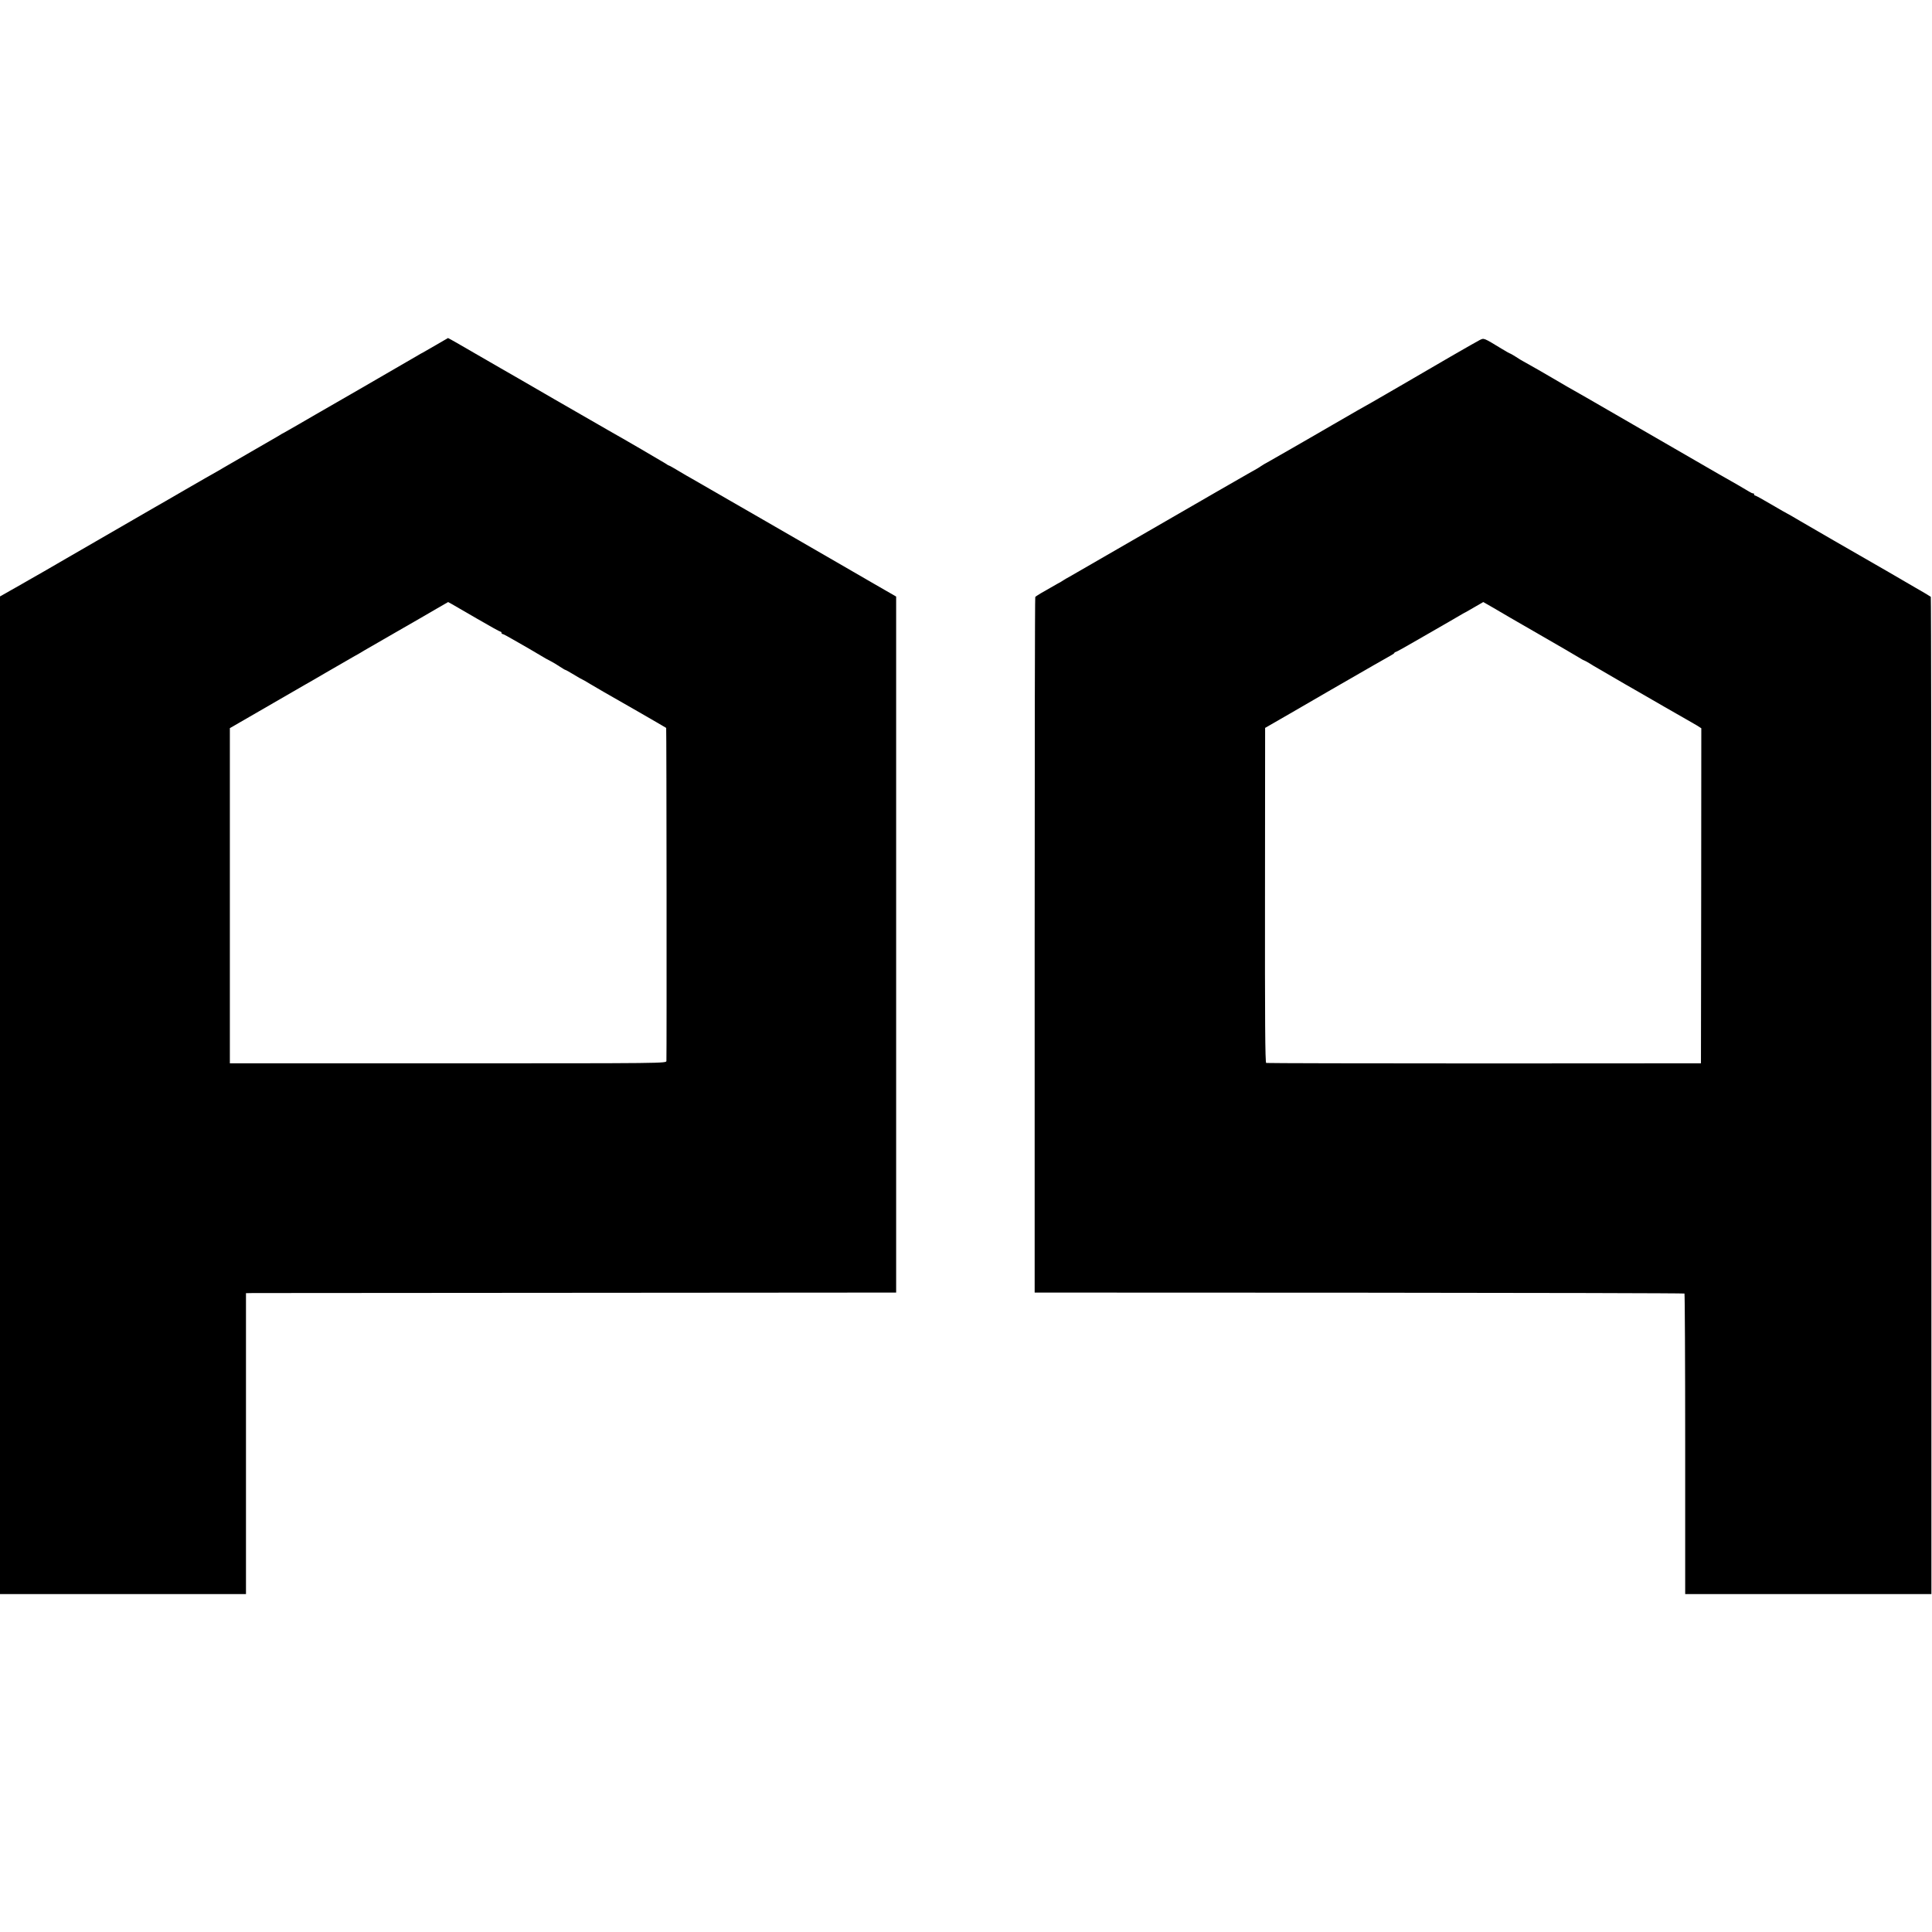 <?xml version="1.0" standalone="no"?>
<!DOCTYPE svg PUBLIC "-//W3C//DTD SVG 20010904//EN"
 "http://www.w3.org/TR/2001/REC-SVG-20010904/DTD/svg10.dtd">
<svg version="1.0" xmlns="http://www.w3.org/2000/svg"
 width="1618pt" height="1618pt" viewBox="0 0 1618 1618"
 preserveAspectRatio="xMidYMid meet">
<g transform="translate(0,1618) scale(0.1,-0.1)"
fill="#000000" stroke="none">
<path d="M3652 13291 c-55 -32 -106 -61 -113 -65 -8 -4 -23 -12 -34 -19 -11
-7 -56 -33 -100 -58 -44 -25 -222 -128 -395 -229 -173 -100 -339 -196 -368
-212 -30 -17 -97 -56 -150 -87 -54 -31 -104 -60 -112 -64 -8 -4 -29 -15 -45
-26 -17 -10 -120 -70 -230 -133 -110 -64 -216 -125 -235 -136 -19 -12 -46 -27
-60 -35 -14 -7 -128 -73 -255 -146 -126 -74 -246 -142 -265 -153 -53 -31 -498
-288 -735 -425 -66 -39 -151 -88 -188 -109 -38 -21 -92 -52 -121 -69 -28 -16
-95 -55 -149 -85 l-97 -55 0 -4177 0 -4178 1030 0 1030 0 0 1260 0 1260 58 1
c31 0 1256 1 2722 2 l2665 2 0 2914 0 2915 -85 49 c-47 27 -103 59 -125 72
-34 19 -240 139 -285 165 -126 73 -470 272 -620 358 -19 11 -150 86 -290 167
-140 81 -275 159 -300 173 -25 14 -78 44 -117 68 -40 24 -75 44 -78 44 -3 0
-18 8 -33 19 -23 15 -347 204 -477 277 -22 12 -224 129 -450 259 -225 131
-429 248 -452 261 -70 40 -337 194 -353 204 -8 5 -31 18 -51 29 l-37 20 -100
-58z m346 -2294 c101 -59 188 -107 193 -107 5 0 9 -4 9 -10 0 -5 4 -10 10 -10
5 0 44 -21 87 -46 43 -25 102 -59 131 -75 29 -17 74 -43 100 -59 26 -16 63
-37 82 -46 19 -10 54 -30 77 -46 23 -15 44 -28 47 -28 4 0 36 -18 72 -40 36
-22 68 -40 70 -40 2 0 32 -17 66 -38 35 -21 88 -52 118 -69 65 -36 513 -294
519 -299 3 -3 5 -2707 2 -2789 -1 -20 -8 -20 -1828 -20 l-1828 0 0 1403 0
1404 90 52 c106 62 485 281 533 308 18 10 102 58 185 107 84 48 183 105 220
127 38 21 83 47 100 58 18 10 138 79 267 154 129 74 280 161 334 193 l99 57
31 -17 c17 -10 113 -66 214 -124z"/>
<path d="M12390 13331 c-32 -16 -384 -219 -660 -381 -50 -29 -218 -126 -235
-136 -39 -21 -182 -103 -330 -189 -82 -48 -168 -98 -190 -110 -22 -13 -96 -56
-165 -95 -69 -40 -150 -86 -180 -103 -30 -16 -62 -35 -70 -41 -15 -11 -30 -20
-109 -64 -25 -14 -140 -80 -256 -147 -416 -241 -551 -318 -580 -335 -16 -9
-75 -43 -130 -75 -270 -156 -484 -280 -525 -303 -25 -13 -49 -28 -55 -32 -5
-4 -30 -19 -55 -32 -121 -68 -175 -100 -180 -108 -3 -4 -5 -1317 -5 -2917 l0
-2908 2718 -1 c1495 -1 2721 -4 2724 -7 3 -4 6 -571 6 -1262 l0 -1255 1031 0
1031 0 0 4174 c0 2296 -2 4176 -5 4178 -6 5 -94 57 -130 77 -14 8 -63 37 -110
64 -47 27 -98 57 -115 67 -319 183 -653 376 -738 426 -59 35 -109 64 -111 64
-2 0 -61 34 -131 75 -69 41 -131 75 -136 75 -5 0 -9 5 -9 10 0 6 -3 9 -7 8 -5
-1 -19 5 -33 14 -22 14 -158 93 -260 150 -19 11 -123 71 -230 133 -316 183
-832 481 -872 504 -92 51 -250 143 -278 160 -31 19 -235 136 -255 146 -11 6
-39 22 -62 38 -24 15 -45 27 -48 27 -2 0 -33 17 -67 38 -158 96 -149 92 -188
73z m495 -2461 c165 -95 317 -183 337 -196 21 -13 40 -24 43 -24 3 0 22 -11
43 -23 20 -13 57 -35 82 -49 47 -27 194 -113 220 -128 8 -5 58 -33 110 -63 52
-30 151 -87 220 -127 69 -40 150 -86 180 -103 30 -17 71 -41 92 -53 l36 -23
-1 -1403 -2 -1403 -1815 -1 c-998 0 -1820 2 -1826 4 -9 2 -11 368 -10 1405 l1
1401 210 121 c116 67 271 157 345 200 326 188 467 269 495 284 17 9 32 19 33
24 2 4 7 7 11 7 5 0 86 45 182 101 96 56 215 124 264 152 50 29 99 57 110 64
11 7 27 15 35 19 8 4 43 25 78 45 l64 37 82 -47 c44 -27 216 -126 381 -221z"/>
</g>
</svg>
